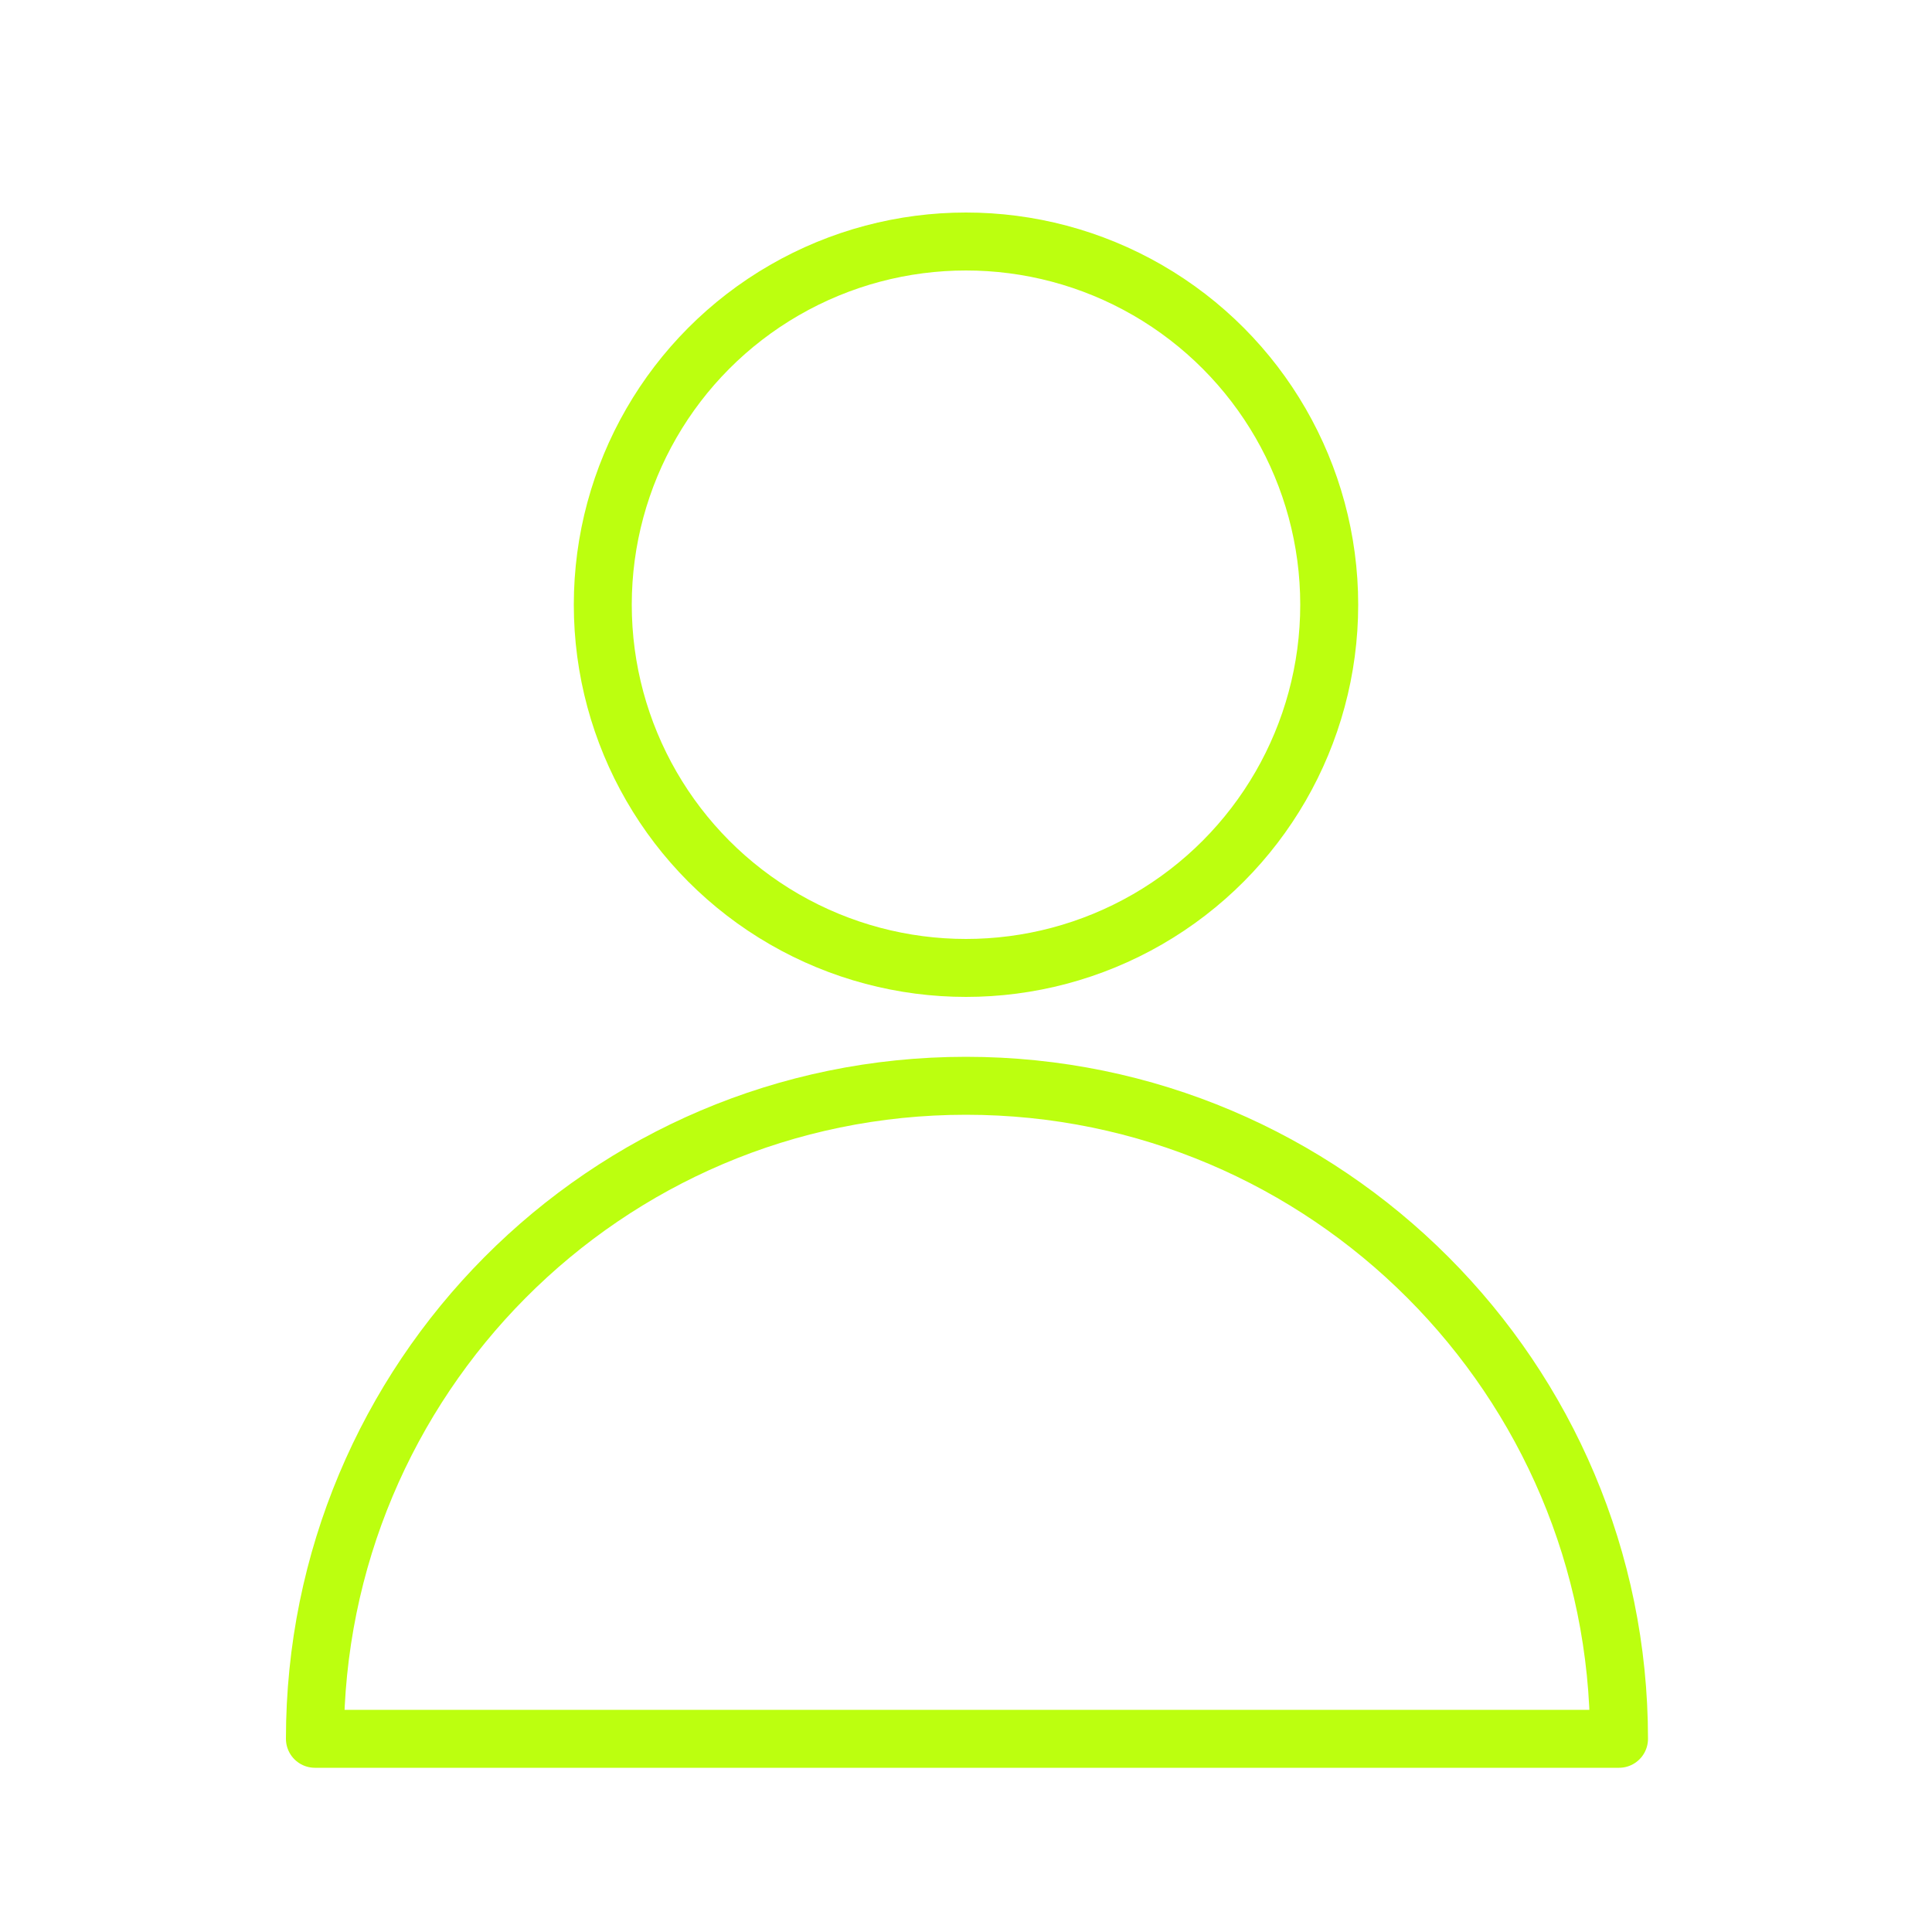 <?xml version="1.0" encoding="utf-8"?>
<!-- Generator: Adobe Illustrator 24.0.2, SVG Export Plug-In . SVG Version: 6.00 Build 0)  -->
<svg version="1.1" id="Capa_1" xmlns="http://www.w3.org/2000/svg" xmlns:xlink="http://www.w3.org/1999/xlink" x="0px" y="0px"
	 viewBox="0 0 100 100" style="enable-background:new 0 0 100 100;" xml:space="preserve">
<style type="text/css">
	.st0{fill:#BCFF0F;}
	.st1{fill:none;stroke:#BCFF0F;stroke-width:3;stroke-linecap:round;stroke-linejoin:round;stroke-miterlimit:10;}
</style>
<circle class="st1" cx="50" cy="31.3" r="18.8"/>
<path class="st1" d="M83.8,90c0-18.6-15.1-33.8-33.8-33.8S16.3,71.4,16.3,90H83.8z"/>
</svg>
